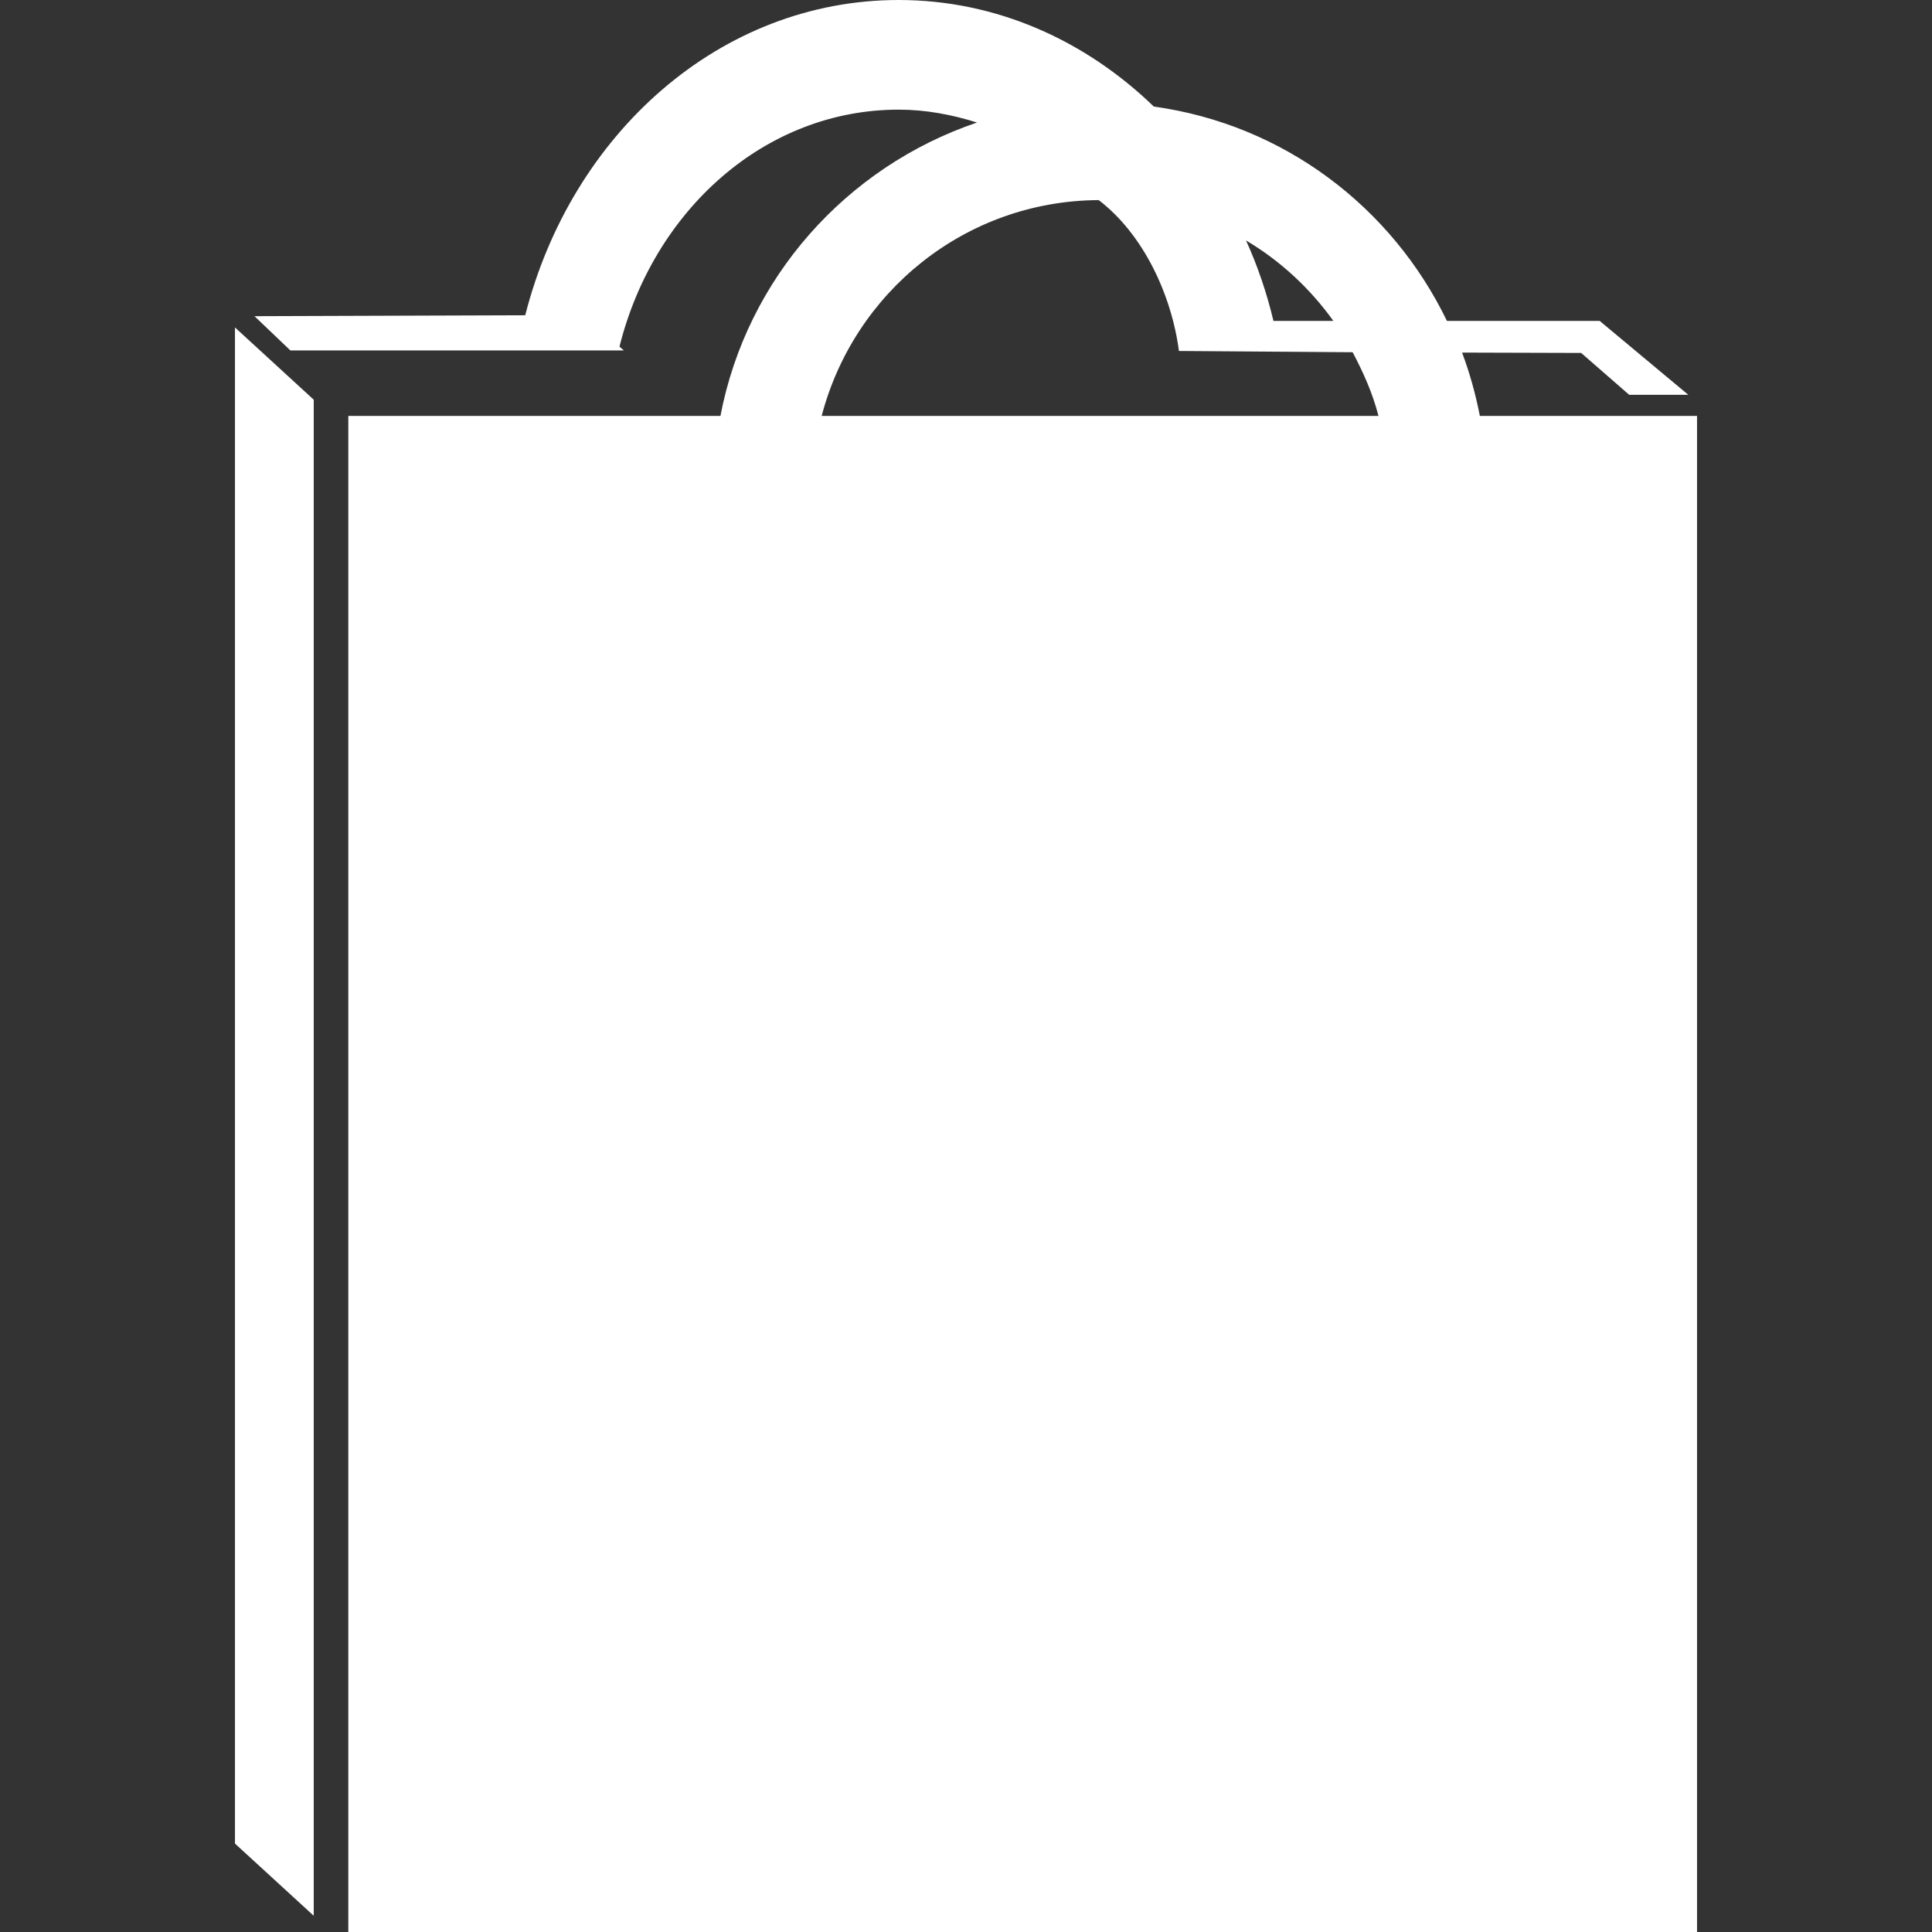 <?xml version="1.0" encoding="iso-8859-1"?>
<!-- Generator: Adobe Illustrator 18.1.1, SVG Export Plug-In . SVG Version: 6.00 Build 0)  -->
<svg xmlns="http://www.w3.org/2000/svg" xmlns:xlink="http://www.w3.org/1999/xlink" version="1.1" id="Capa_1" x="0px" y="0px" viewBox="0 0 27.595 27.595" style="enable-background:new 0 0 27.595 27.595;" xml:space="preserve" width="512px" height="512px">
<rect x="0" y="0" width="27.595" height="27.595" fill="#333333" stroke="none"/>
<g>
	<g id="c32_sack">
		<g>
			<path d="M21.137,5.941c-0.061-0.312-0.144-0.612-0.254-0.905l1.701,0.005l0.686,0.598h0.844l-1.265-1.055h-2.182     c-0.787-1.627-2.33-2.805-4.187-3.062C15.504,0.578,14.233,0,12.836,0c-2.552,0-4.675,1.911-5.334,4.503L3.635,4.516l0.512,0.489     h3.23h1.455H8.91L8.848,4.951c0.487-1.947,2.076-3.385,3.988-3.385c0.389,0,0.762,0.072,1.119,0.184     c-1.868,0.633-3.289,2.223-3.665,4.191H4.975v21.654h19.264V5.941H21.137z M19.045,4.584h-0.856     c-0.096-0.402-0.226-0.785-0.392-1.15C18.29,3.727,18.711,4.119,19.045,4.584z M11.736,5.941c0.462-1.766,2.05-3.073,3.957-3.083     c0.636,0.486,1.039,1.347,1.146,2.155l2.481,0.018c0.152,0.288,0.287,0.588,0.369,0.91H11.736z" fill="#FFFFFF"/>
			<polygon points="3.356,26.332 4.481,27.363 4.481,5.709 3.356,4.677    " fill="#FFFFFF"/>
		</g>
	</g>
	<g id="Capa_1_59_">
	</g>
</g>
<g>
</g>
<g>
</g>
<g>
</g>
<g>
</g>
<g>
</g>
<g>
</g>
<g>
</g>
<g>
</g>
<g>
</g>
<g>
</g>
<g>
</g>
<g>
</g>
<g>
</g>
<g>
</g>
<g>
</g>
</svg>
